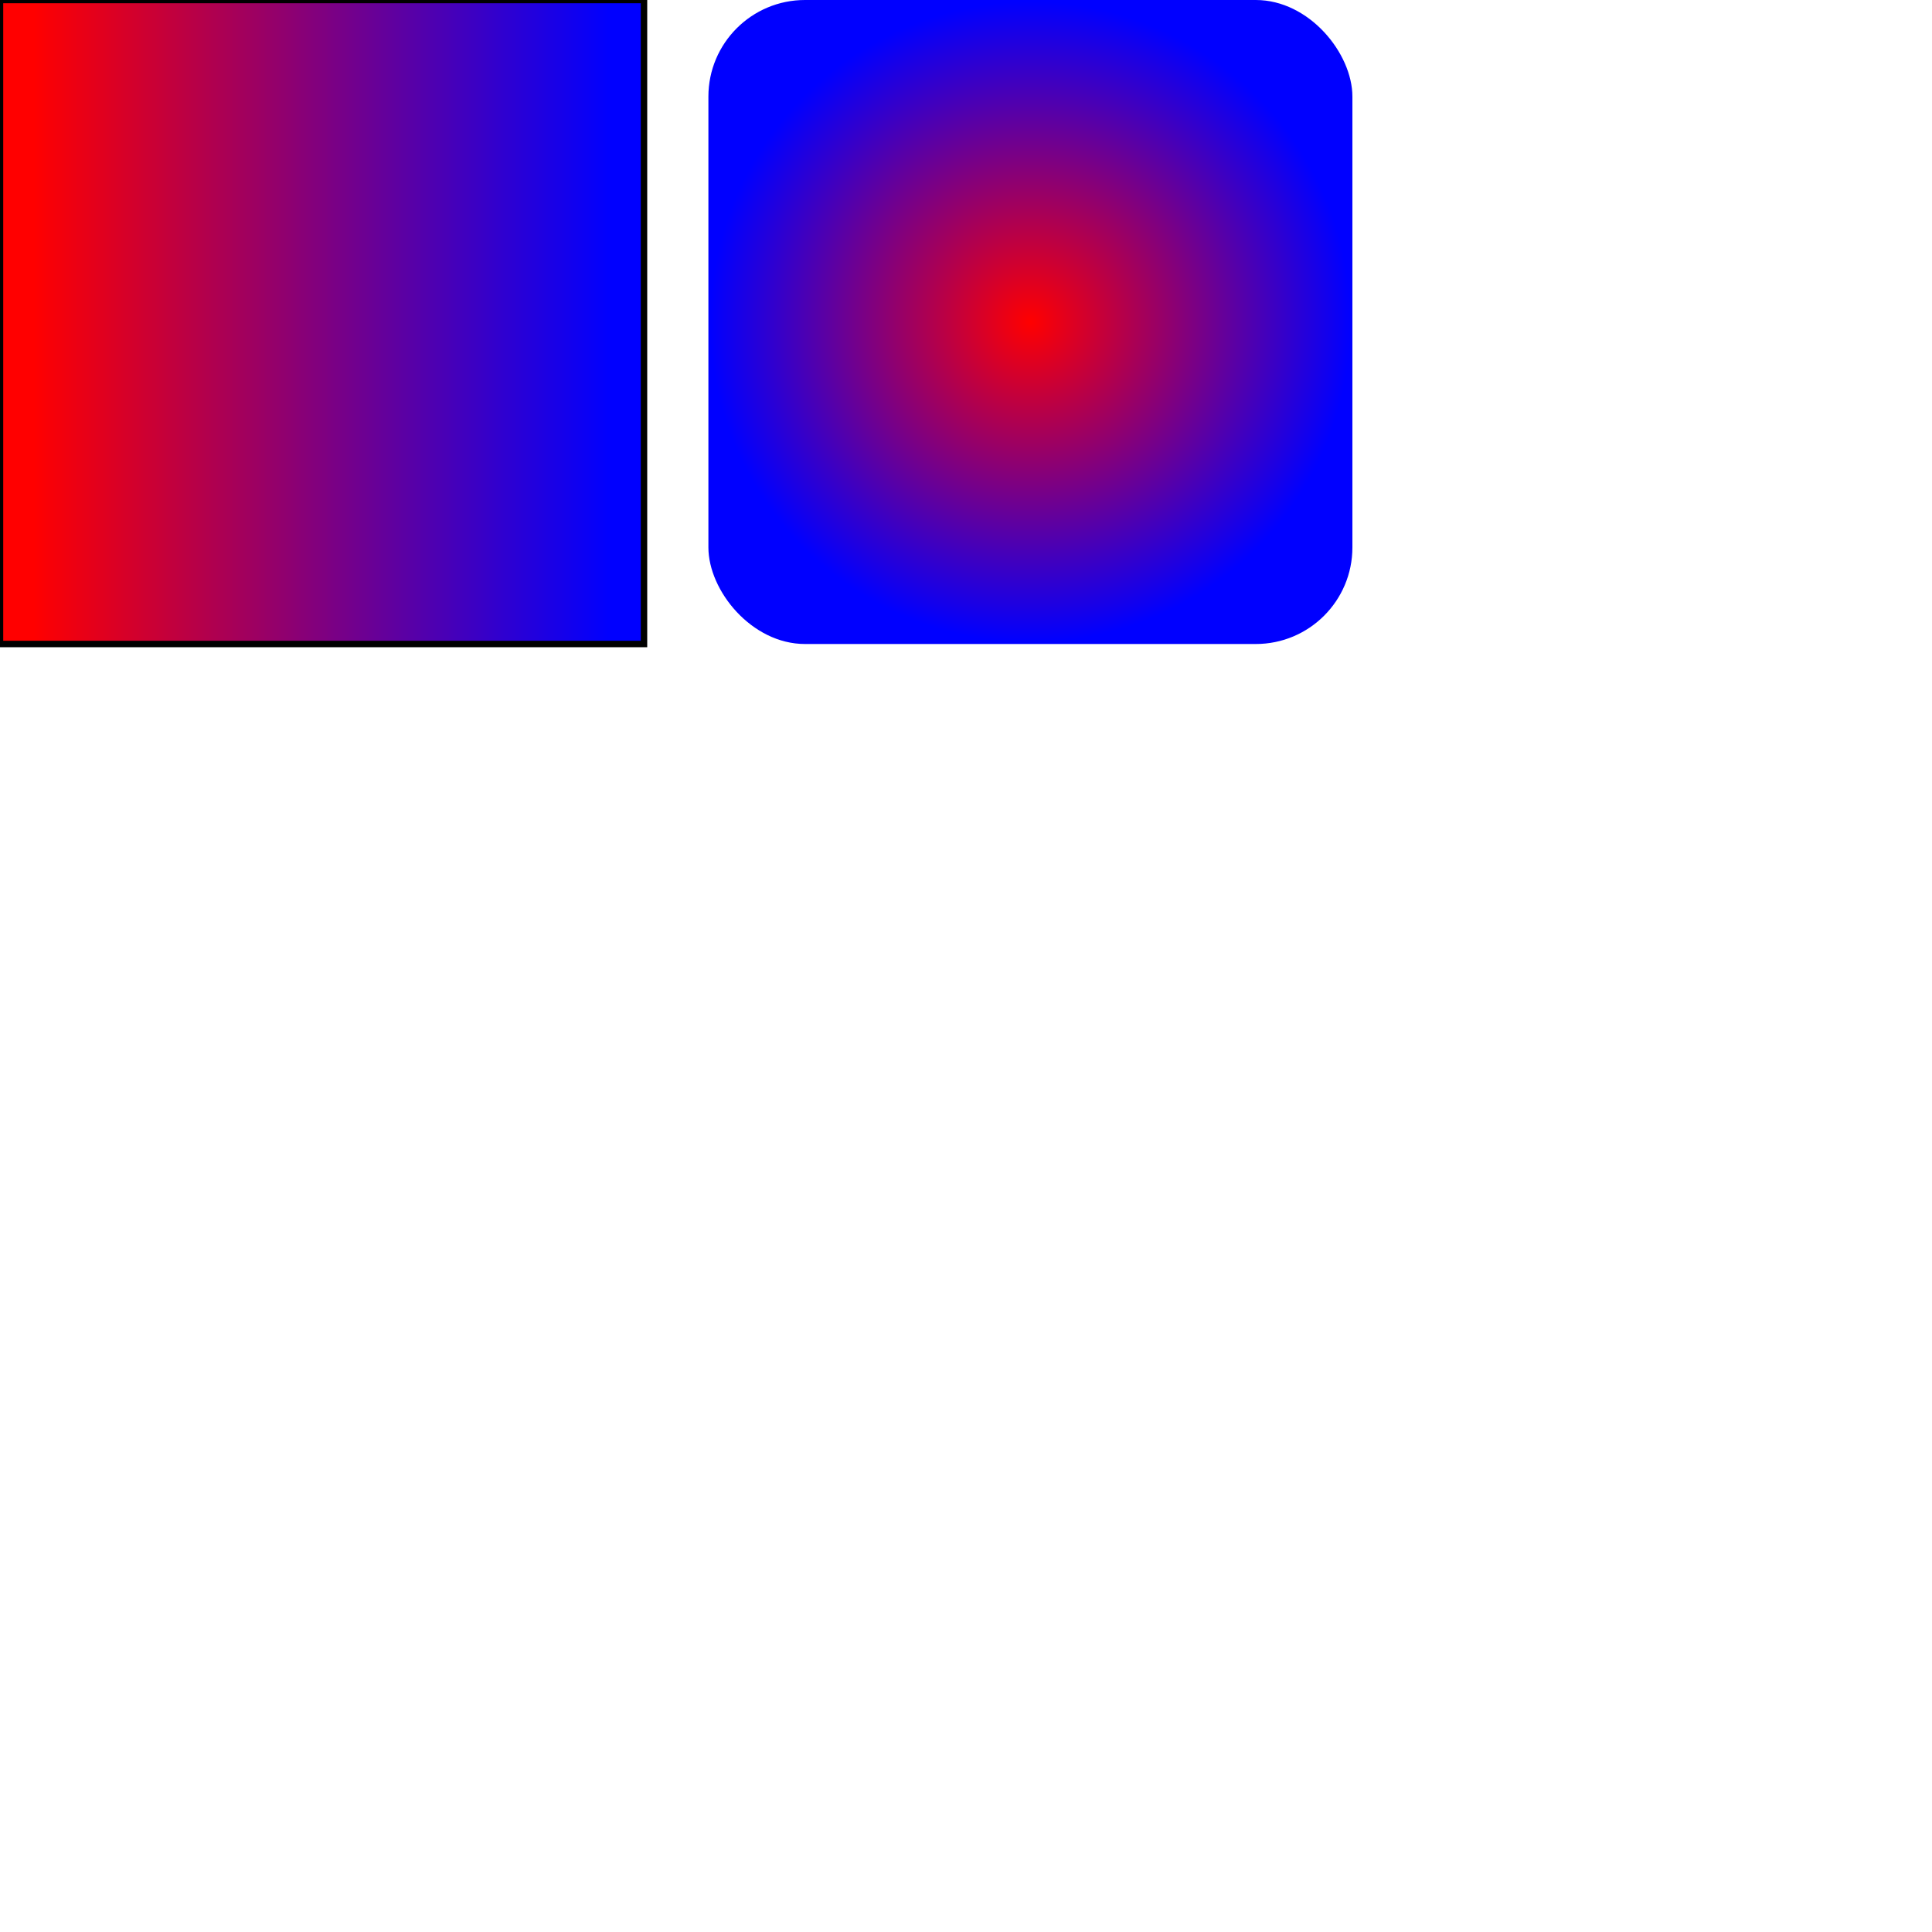   <svg width="300" height="300" viewBox="0 0 300 300"
       xmlns:xlink="http://www.w3.org/1999/xlink">
    <linearGradient id="MyGradient">
      <stop offset="5%"  stop-color="green"/>
      <stop offset="95%" stop-color="gold"/>
    </linearGradient>
    <linearGradient id="MyGradient2">
      <stop offset="5%"  stop-color="red"/>
      <stop offset="95%" stop-color="blue"/>
    </linearGradient>
    <linearGradient id="CopiedGradient" href="#MyGradient"
                    xlink:href="#MyGradient2">
    </linearGradient>
    <rect fill="url(#CopiedGradient)" stroke="black" x="0" y="0"
          width="100" height="100"/>

    <radialGradient id="MyRadialGradient">
      <stop offset="0%" stop-color="red"/>
      <stop offset="100%" stop-color="blue"/>
    </radialGradient>
    <radialGradient id="CopiedRadialGradient" href="#MyRadialGradient"/>
    <rect x="110" y="0" rx="15" ry="15" width="100" height="100"
          fill="url(#CopiedRadialGradient)"/>
  </svg>
